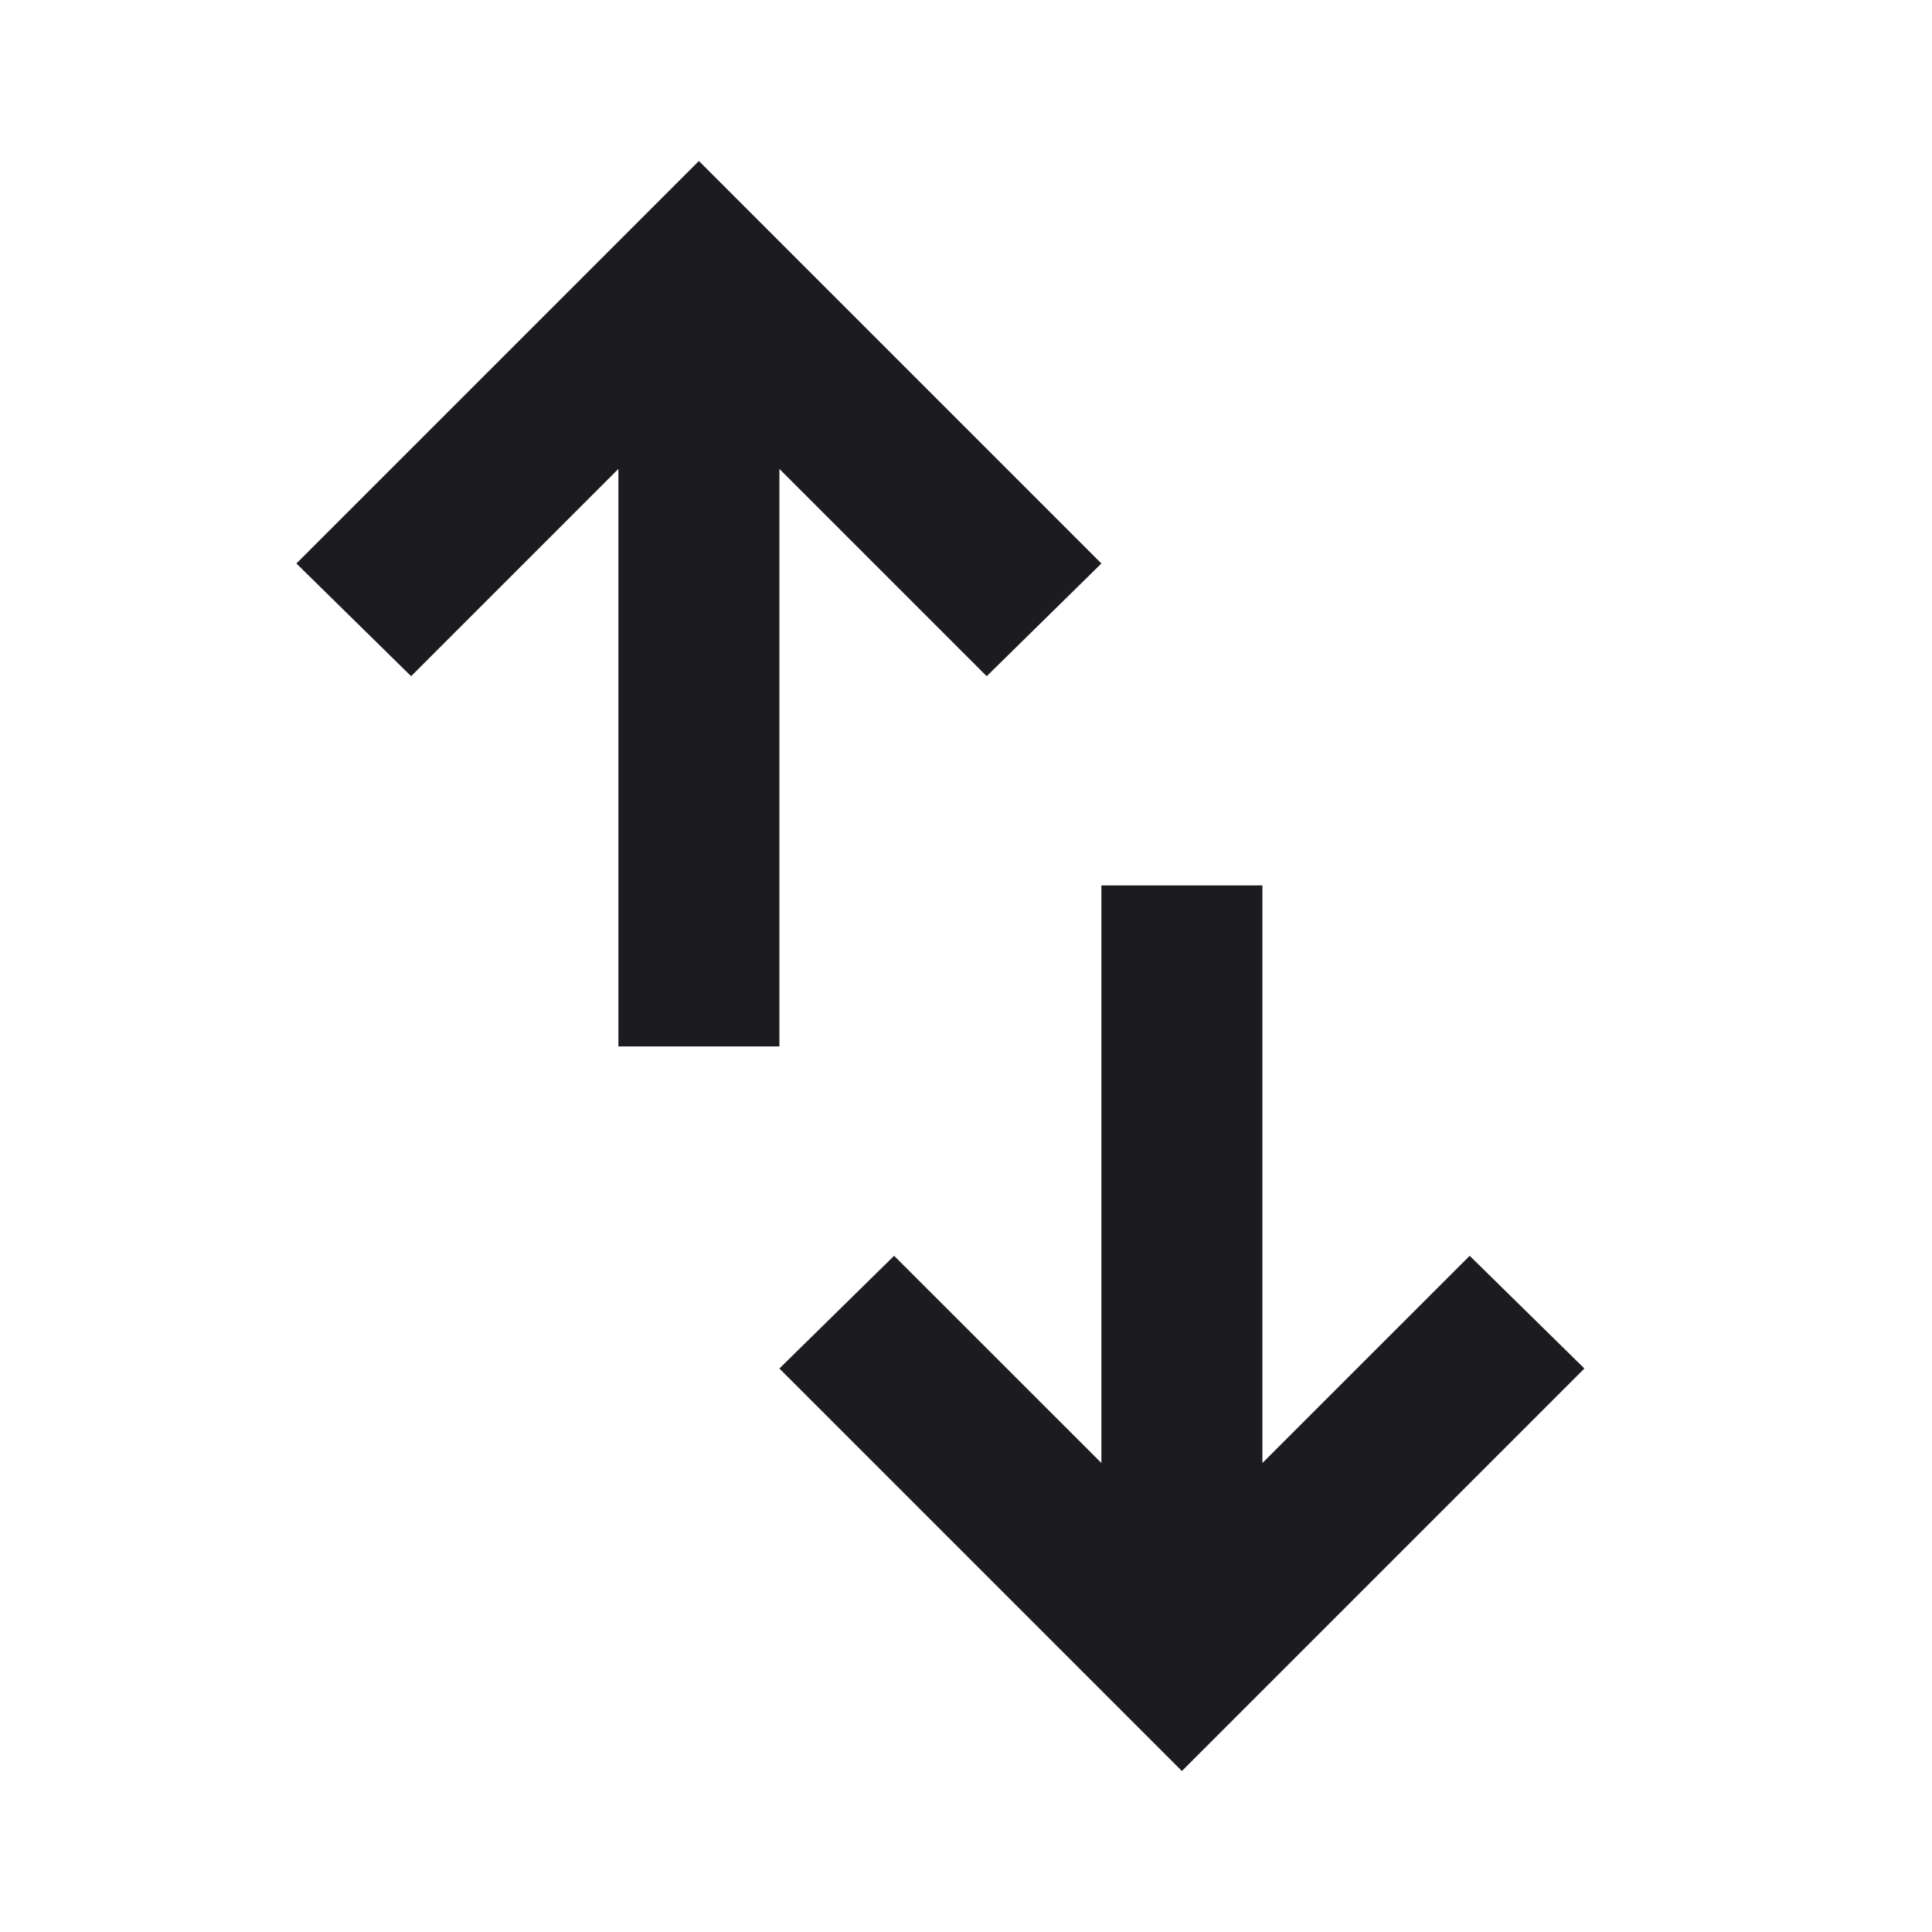 <svg width="24" height="24" viewBox="0 0 24 24" fill="none" xmlns="http://www.w3.org/2000/svg">
<path d="M19.682 17L14.682 22L9.682 17L11.107 15.6L13.682 18.174L13.682 10.999H15.682L15.682 18.174L18.257 15.6L19.682 17ZM13.682 7L12.257 8.4L9.682 5.825L9.682 12.999H7.682L7.682 5.825L5.107 8.4L3.682 7L8.682 2L13.682 7Z" fill="#1C1B1F"/>
</svg>
